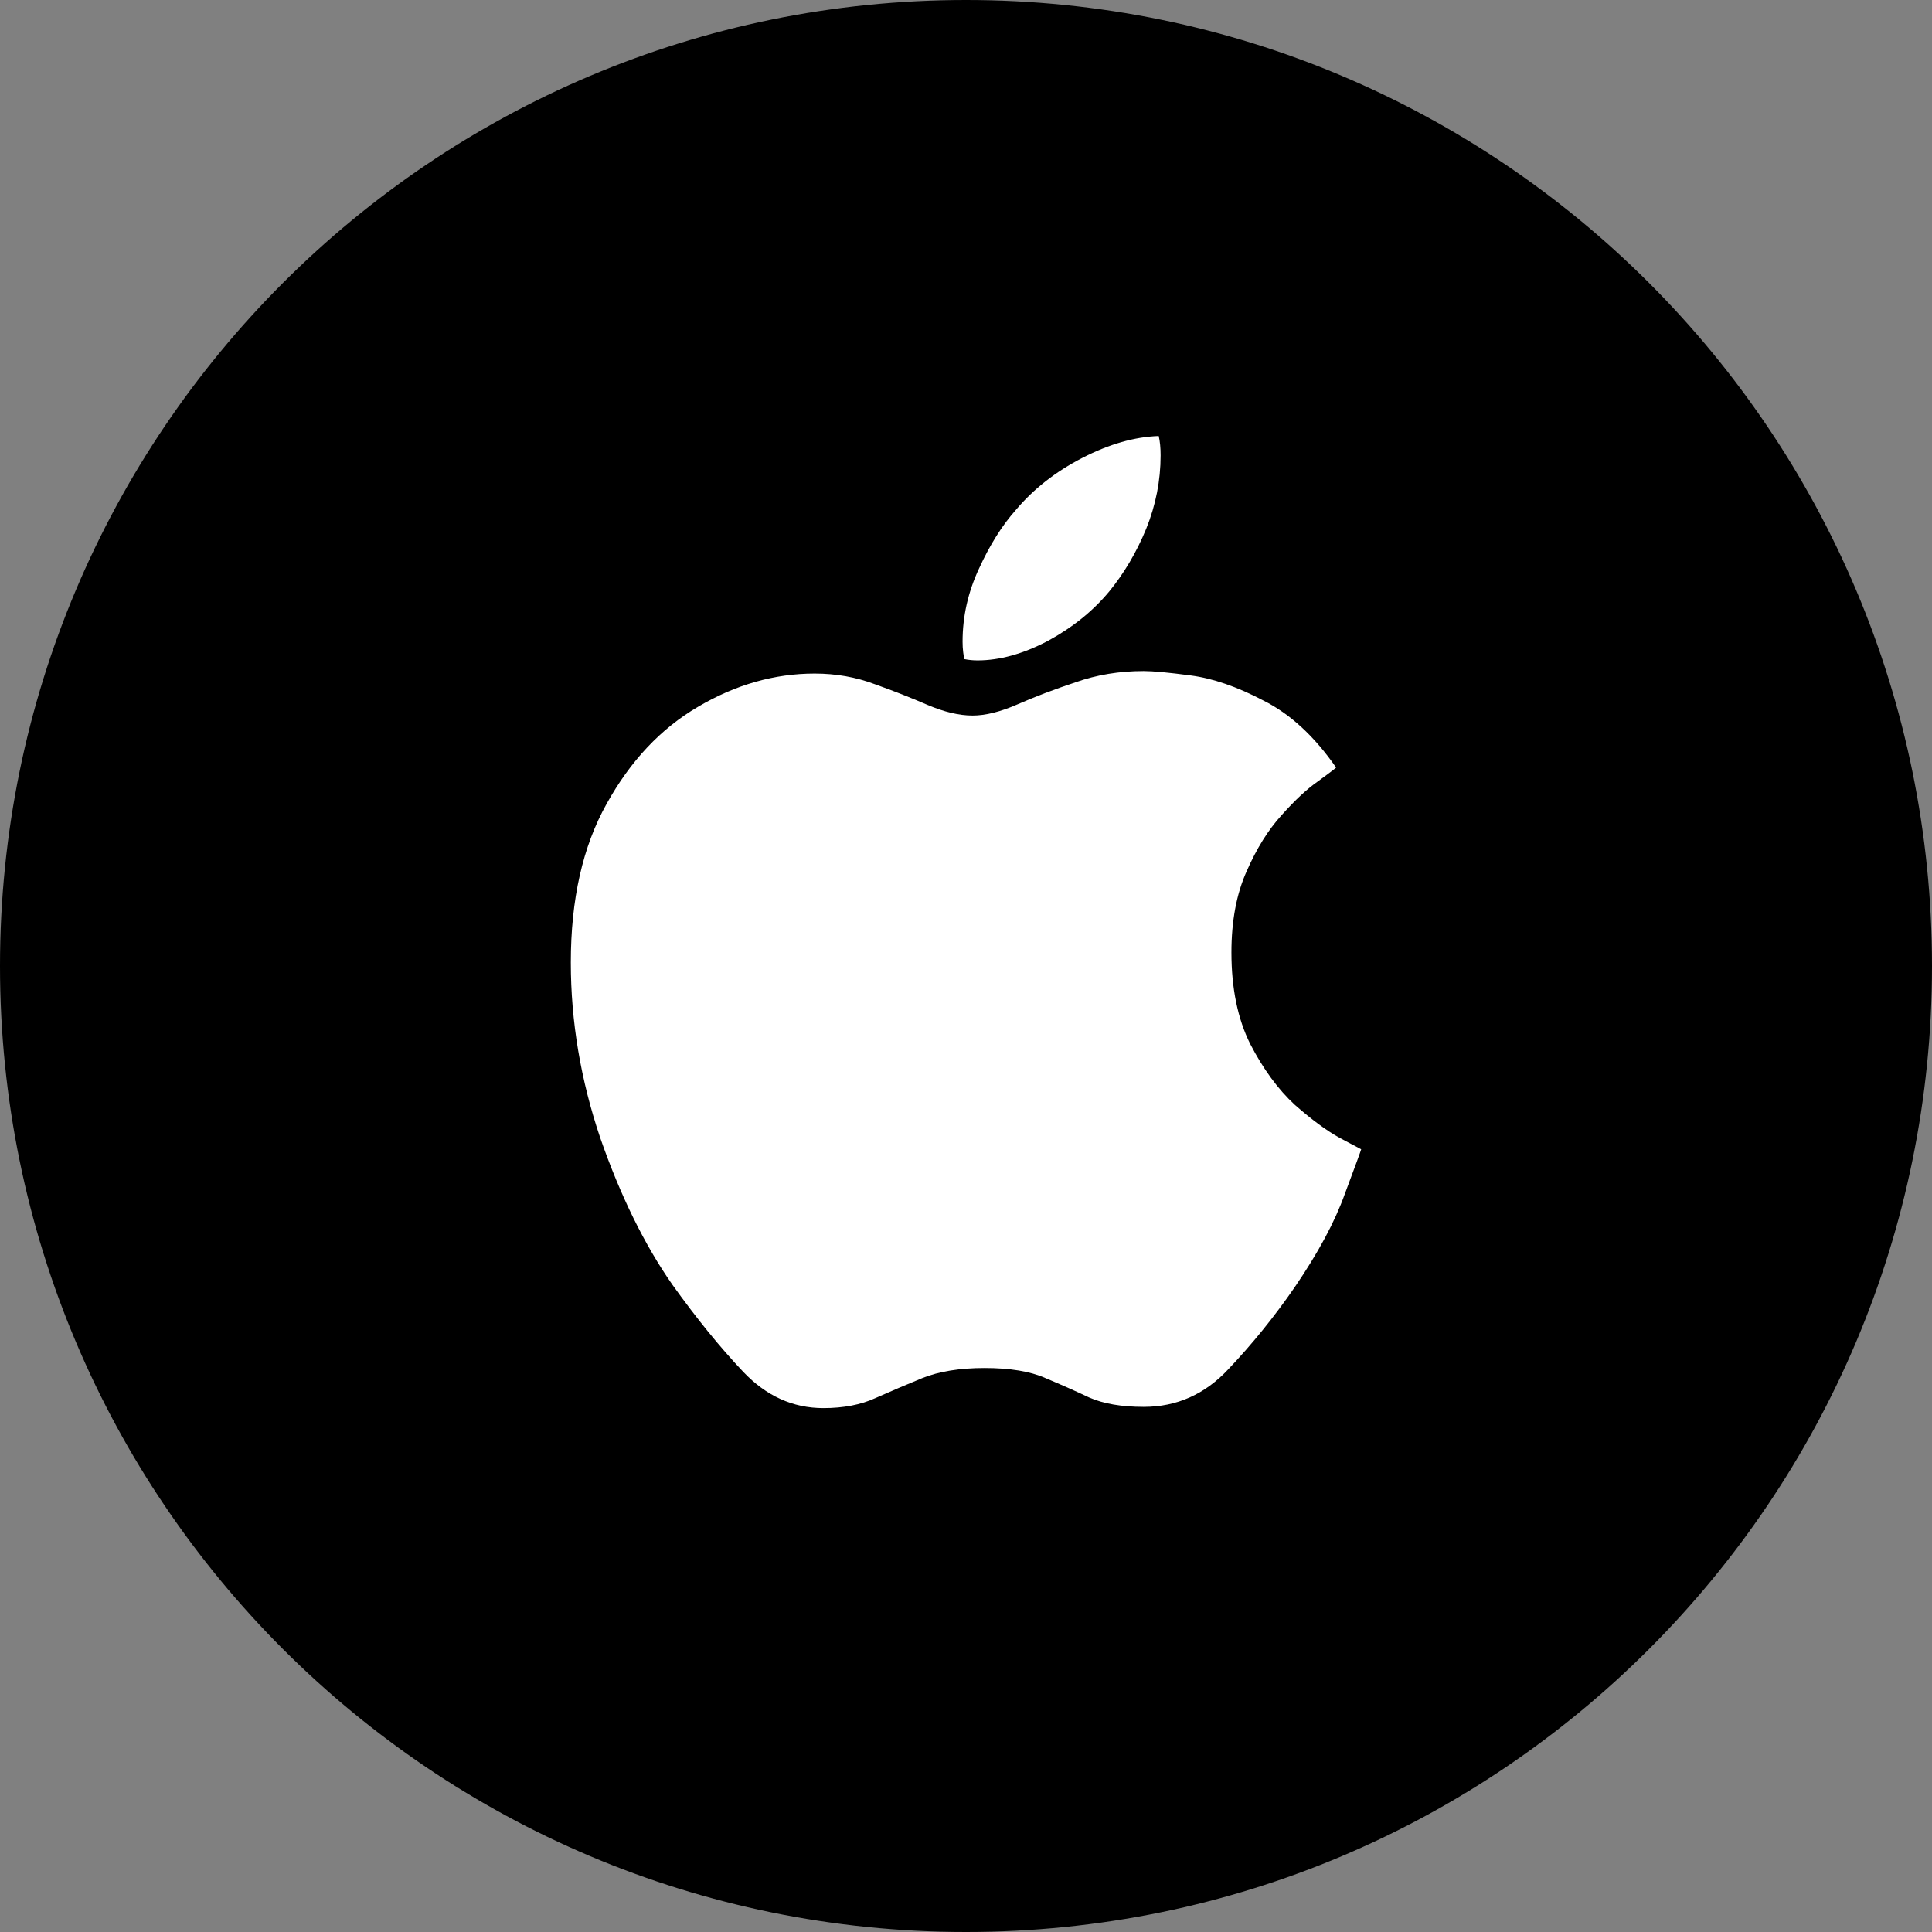 <svg xmlns="http://www.w3.org/2000/svg" width="44" height="44" viewBox="0 0 44 44" fill="none">
<rect x="0" y="0" width="44" height="44" fill="#808080" stroke="none"/>
<path d="M0 22C0 9.85 9.85 0 22 0C34.15 0 44 9.85 44 22C44 34.15 34.15 44 22 44C9.85 44 0 34.15 0 22Z" fill="black"/>
<path d="M26.047 15.283C26.256 15.283 26.613 15.316 27.117 15.383C27.622 15.449 28.174 15.639 28.773 15.954C29.382 16.258 29.934 16.767 30.429 17.481C30.401 17.509 30.262 17.614 30.015 17.795C29.768 17.966 29.492 18.223 29.187 18.566C28.883 18.899 28.616 19.327 28.388 19.85C28.159 20.364 28.045 20.978 28.045 21.692C28.045 22.51 28.188 23.205 28.473 23.776C28.768 24.347 29.106 24.808 29.487 25.16C29.877 25.503 30.22 25.755 30.515 25.917C30.819 26.079 30.981 26.164 31 26.174C30.991 26.212 30.867 26.55 30.629 27.187C30.401 27.825 30.02 28.534 29.487 29.314C29.021 29.99 28.516 30.613 27.974 31.184C27.441 31.755 26.799 32.041 26.047 32.041C25.542 32.041 25.128 31.969 24.805 31.827C24.481 31.674 24.148 31.527 23.806 31.384C23.463 31.232 23.002 31.156 22.421 31.156C21.86 31.156 21.389 31.232 21.008 31.384C20.637 31.536 20.28 31.689 19.937 31.841C19.604 31.993 19.209 32.069 18.753 32.069C18.058 32.069 17.449 31.793 16.925 31.241C16.402 30.689 15.864 30.028 15.312 29.257C14.675 28.344 14.128 27.23 13.671 25.917C13.224 24.594 13 23.262 13 21.92C13 20.483 13.271 19.279 13.814 18.309C14.356 17.329 15.051 16.591 15.898 16.096C16.754 15.592 17.639 15.34 18.553 15.34C19.038 15.34 19.495 15.421 19.923 15.582C20.351 15.735 20.751 15.892 21.122 16.053C21.503 16.215 21.845 16.296 22.15 16.296C22.445 16.296 22.788 16.21 23.178 16.039C23.568 15.868 24.006 15.701 24.491 15.54C24.976 15.368 25.495 15.283 26.047 15.283ZM25.262 13.47C24.891 13.917 24.424 14.293 23.863 14.597C23.301 14.892 22.768 15.04 22.264 15.04C22.159 15.04 22.059 15.03 21.964 15.011C21.955 14.983 21.945 14.931 21.936 14.854C21.926 14.778 21.922 14.697 21.922 14.612C21.922 14.041 22.045 13.489 22.293 12.956C22.54 12.413 22.821 11.966 23.135 11.614C23.535 11.138 24.039 10.743 24.648 10.429C25.257 10.115 25.837 9.949 26.389 9.93C26.418 10.053 26.432 10.201 26.432 10.372C26.432 10.943 26.323 11.5 26.104 12.042C25.885 12.575 25.604 13.051 25.262 13.47Z" fill="white"/>
</svg>